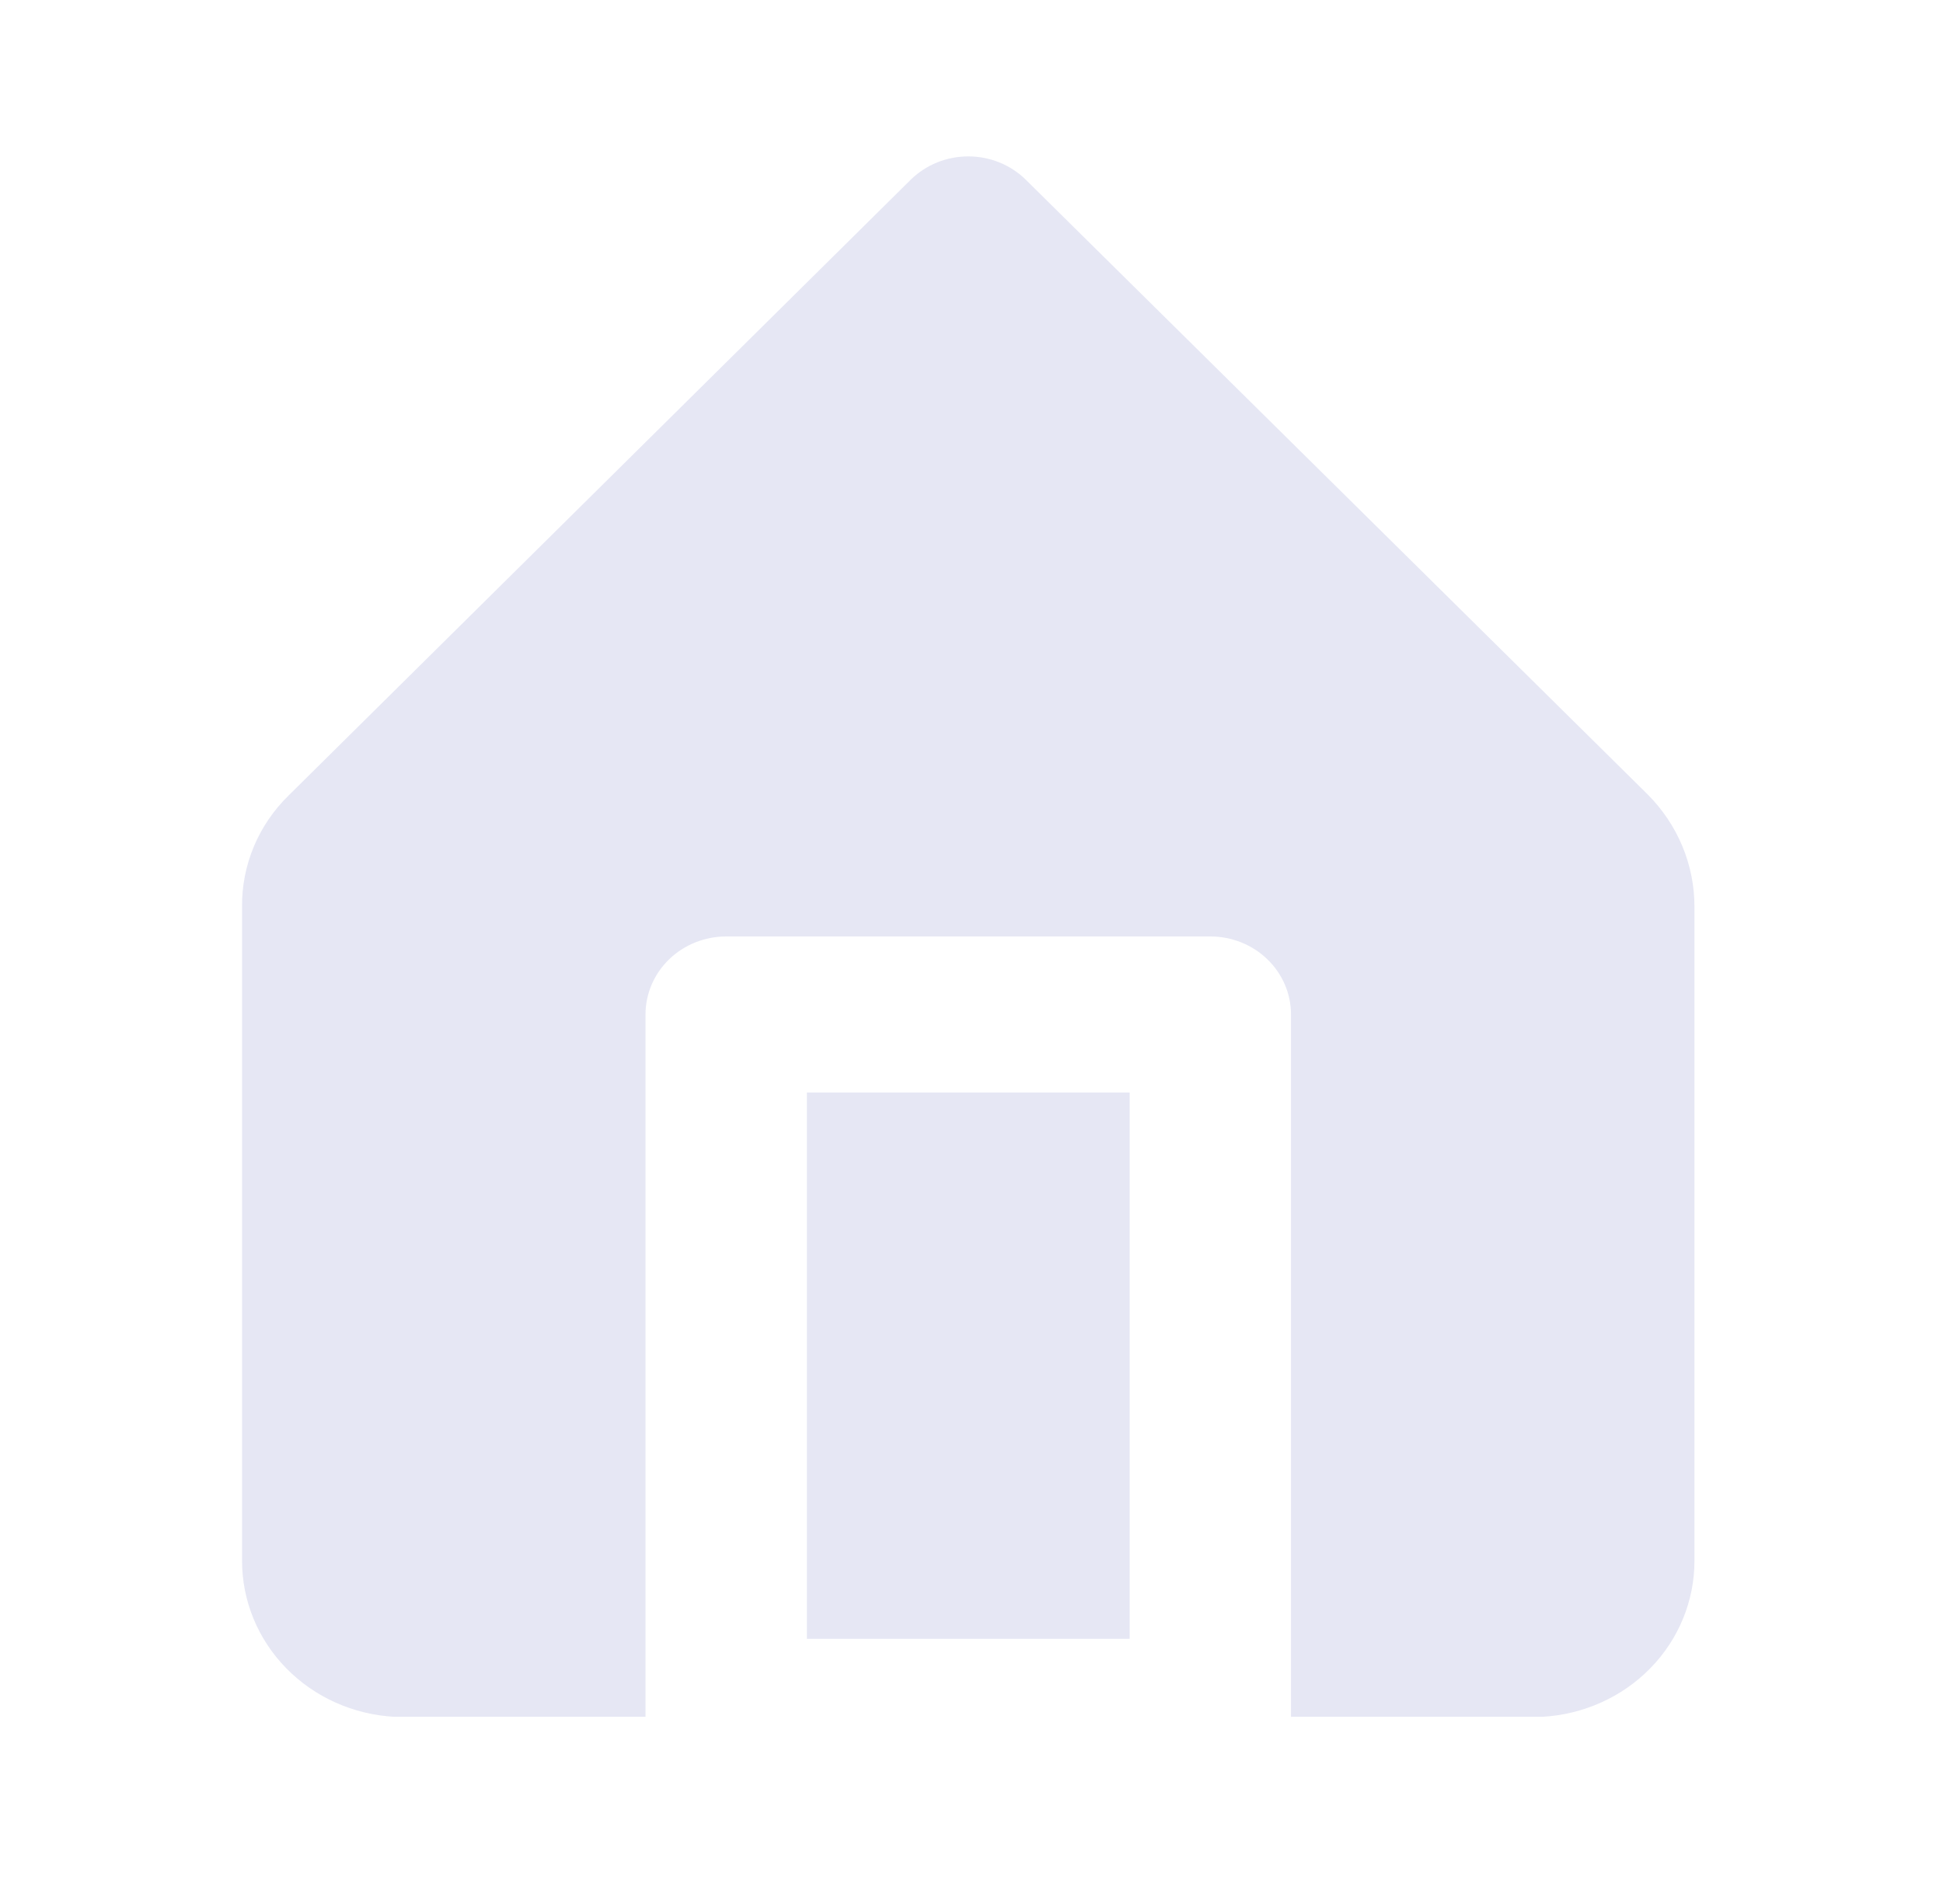 <svg width="50" height="49" viewBox="0 0 50 49" fill="none" xmlns="http://www.w3.org/2000/svg">
<path d="M20.764 28.116H29.07V42.175H20.764V28.116Z" fill="#E6E7F4"/>
<path d="M42.4 20.445L26.391 4.619C26.198 4.431 25.968 4.281 25.715 4.179C25.462 4.077 25.191 4.025 24.917 4.025C24.643 4.025 24.371 4.077 24.118 4.179C23.865 4.281 23.636 4.431 23.442 4.619L7.434 20.465C7.046 20.842 6.74 21.291 6.533 21.784C6.327 22.277 6.223 22.805 6.229 23.337V40.166C6.228 41.194 6.634 42.184 7.364 42.931C8.094 43.678 9.092 44.126 10.154 44.183H16.611V26.108C16.611 25.575 16.83 25.065 17.219 24.688C17.609 24.311 18.137 24.1 18.688 24.1H31.146C31.697 24.1 32.225 24.311 32.614 24.688C33.004 25.065 33.222 25.575 33.222 26.108V44.183H39.68C40.741 44.126 41.74 43.678 42.47 42.931C43.2 42.184 43.606 41.194 43.604 40.166V23.337C43.606 22.258 43.174 21.221 42.4 20.445Z" fill="#E6E7F4"/>
</svg>
